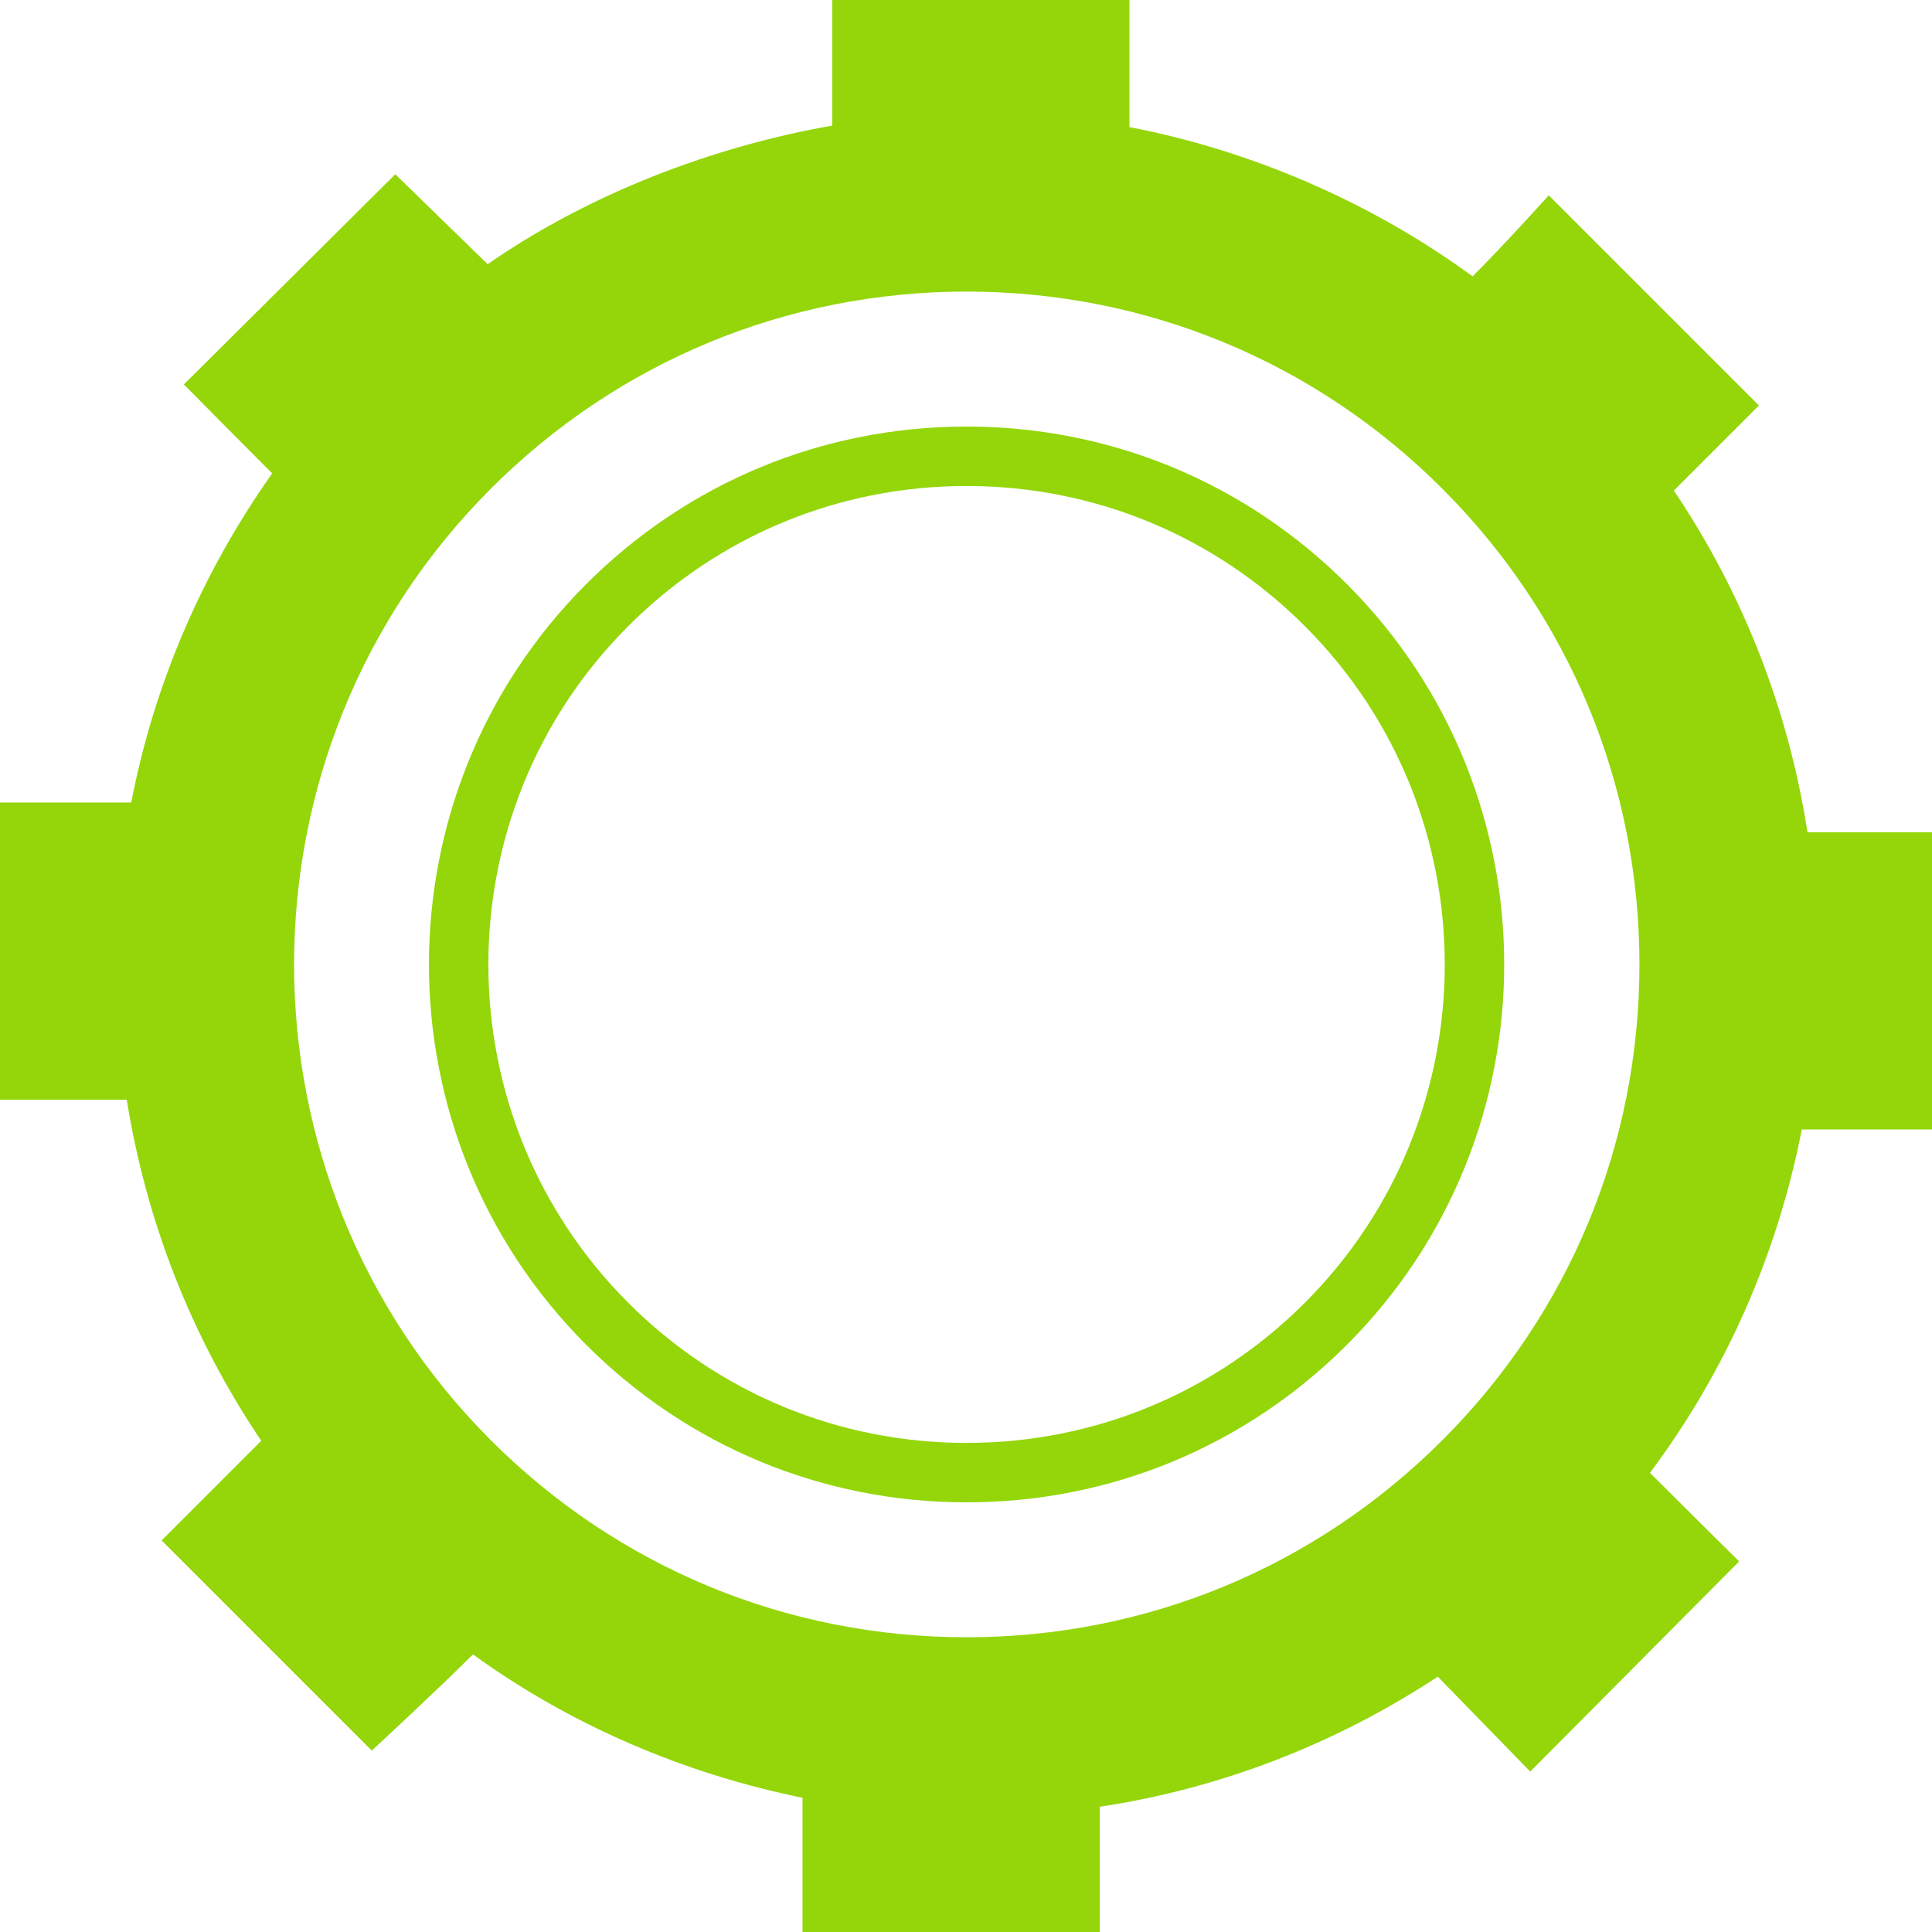 <?xml version="1.0" encoding="utf-8"?>
<!-- Generator: Adobe Illustrator 16.0.0, SVG Export Plug-In . SVG Version: 6.00 Build 0)  -->
<!DOCTYPE svg PUBLIC "-//W3C//DTD SVG 1.1//EN" "http://www.w3.org/Graphics/SVG/1.1/DTD/svg11.dtd">
<svg version="1.1" id="Layer_1" xmlns="http://www.w3.org/2000/svg" xmlns:xlink="http://www.w3.org/1999/xlink" x="0px" y="0px"
	 width="65px" height="65px" viewBox="0 0 65 65" enable-background="new 0 0 65 65" xml:space="preserve">
<g>
	<path fill="#94D60A" d="M45.315,45.244c7.056-7.056,7.056-18.536,0-25.592c-3.418-3.418-7.963-5.301-12.797-5.301
		s-9.379,1.883-12.796,5.301c-7.054,7.056-7.054,18.536,0,25.592c3.417,3.418,7.962,5.301,12.796,5.301S41.897,48.662,45.315,45.244
		z M21.136,21.066c3.041-3.04,7.083-4.715,11.382-4.715s8.343,1.675,11.383,4.715c6.275,6.276,6.275,16.487,0,22.764
		c-3.04,3.04-7.083,4.715-11.383,4.715s-8.342-1.675-11.382-4.715C14.862,37.554,14.862,27.343,21.136,21.066z"/>
	<path fill="#94D60A" d="M65,38V28c0,0-2.588,0-4.189,0c-0.641-4.131-2.169-8.039-4.496-11.495l2.863-2.863L52.106,6.57
		c0,0-1.429,1.595-2.562,2.728C46.061,6.749,42,5.043,38,4.277V0H28c0,0,0,2.582,0,4.226c-4,0.699-8.166,2.284-11.593,4.662
		l-3.108-3.025l-7.113,7.071c0,0,1.809,1.83,2.972,2.992c-2.39,3.38-3.99,7.161-4.742,11.074H0v10c0,0,2.562,0,4.265,0
		c0.645,4.038,2.153,7.961,4.525,11.473l-3.353,3.353l7.071,7.071c0,0,2.198-2.032,3.404-3.237C19.183,58.032,23,59.67,27,60.484V65
		h10c0,0,0-2.55,0-4.215c4-0.597,7.896-2.088,11.373-4.375l3.11,3.193l7.029-7.071c0,0-1.825-1.803-3.002-2.98
		c2.567-3.432,4.29-7.364,5.109-11.552H65z M16.513,16.442c4.275-4.276,9.96-6.632,16.006-6.632c6.047,0,11.73,2.355,16.007,6.633
		c4.275,4.274,6.631,9.958,6.631,16.004c0,6.047-2.355,11.731-6.631,16.007s-9.96,6.63-16.007,6.63s-11.731-2.354-16.006-6.63
		C7.688,39.628,7.688,25.268,16.513,16.442z"/>
</g>
</svg>
